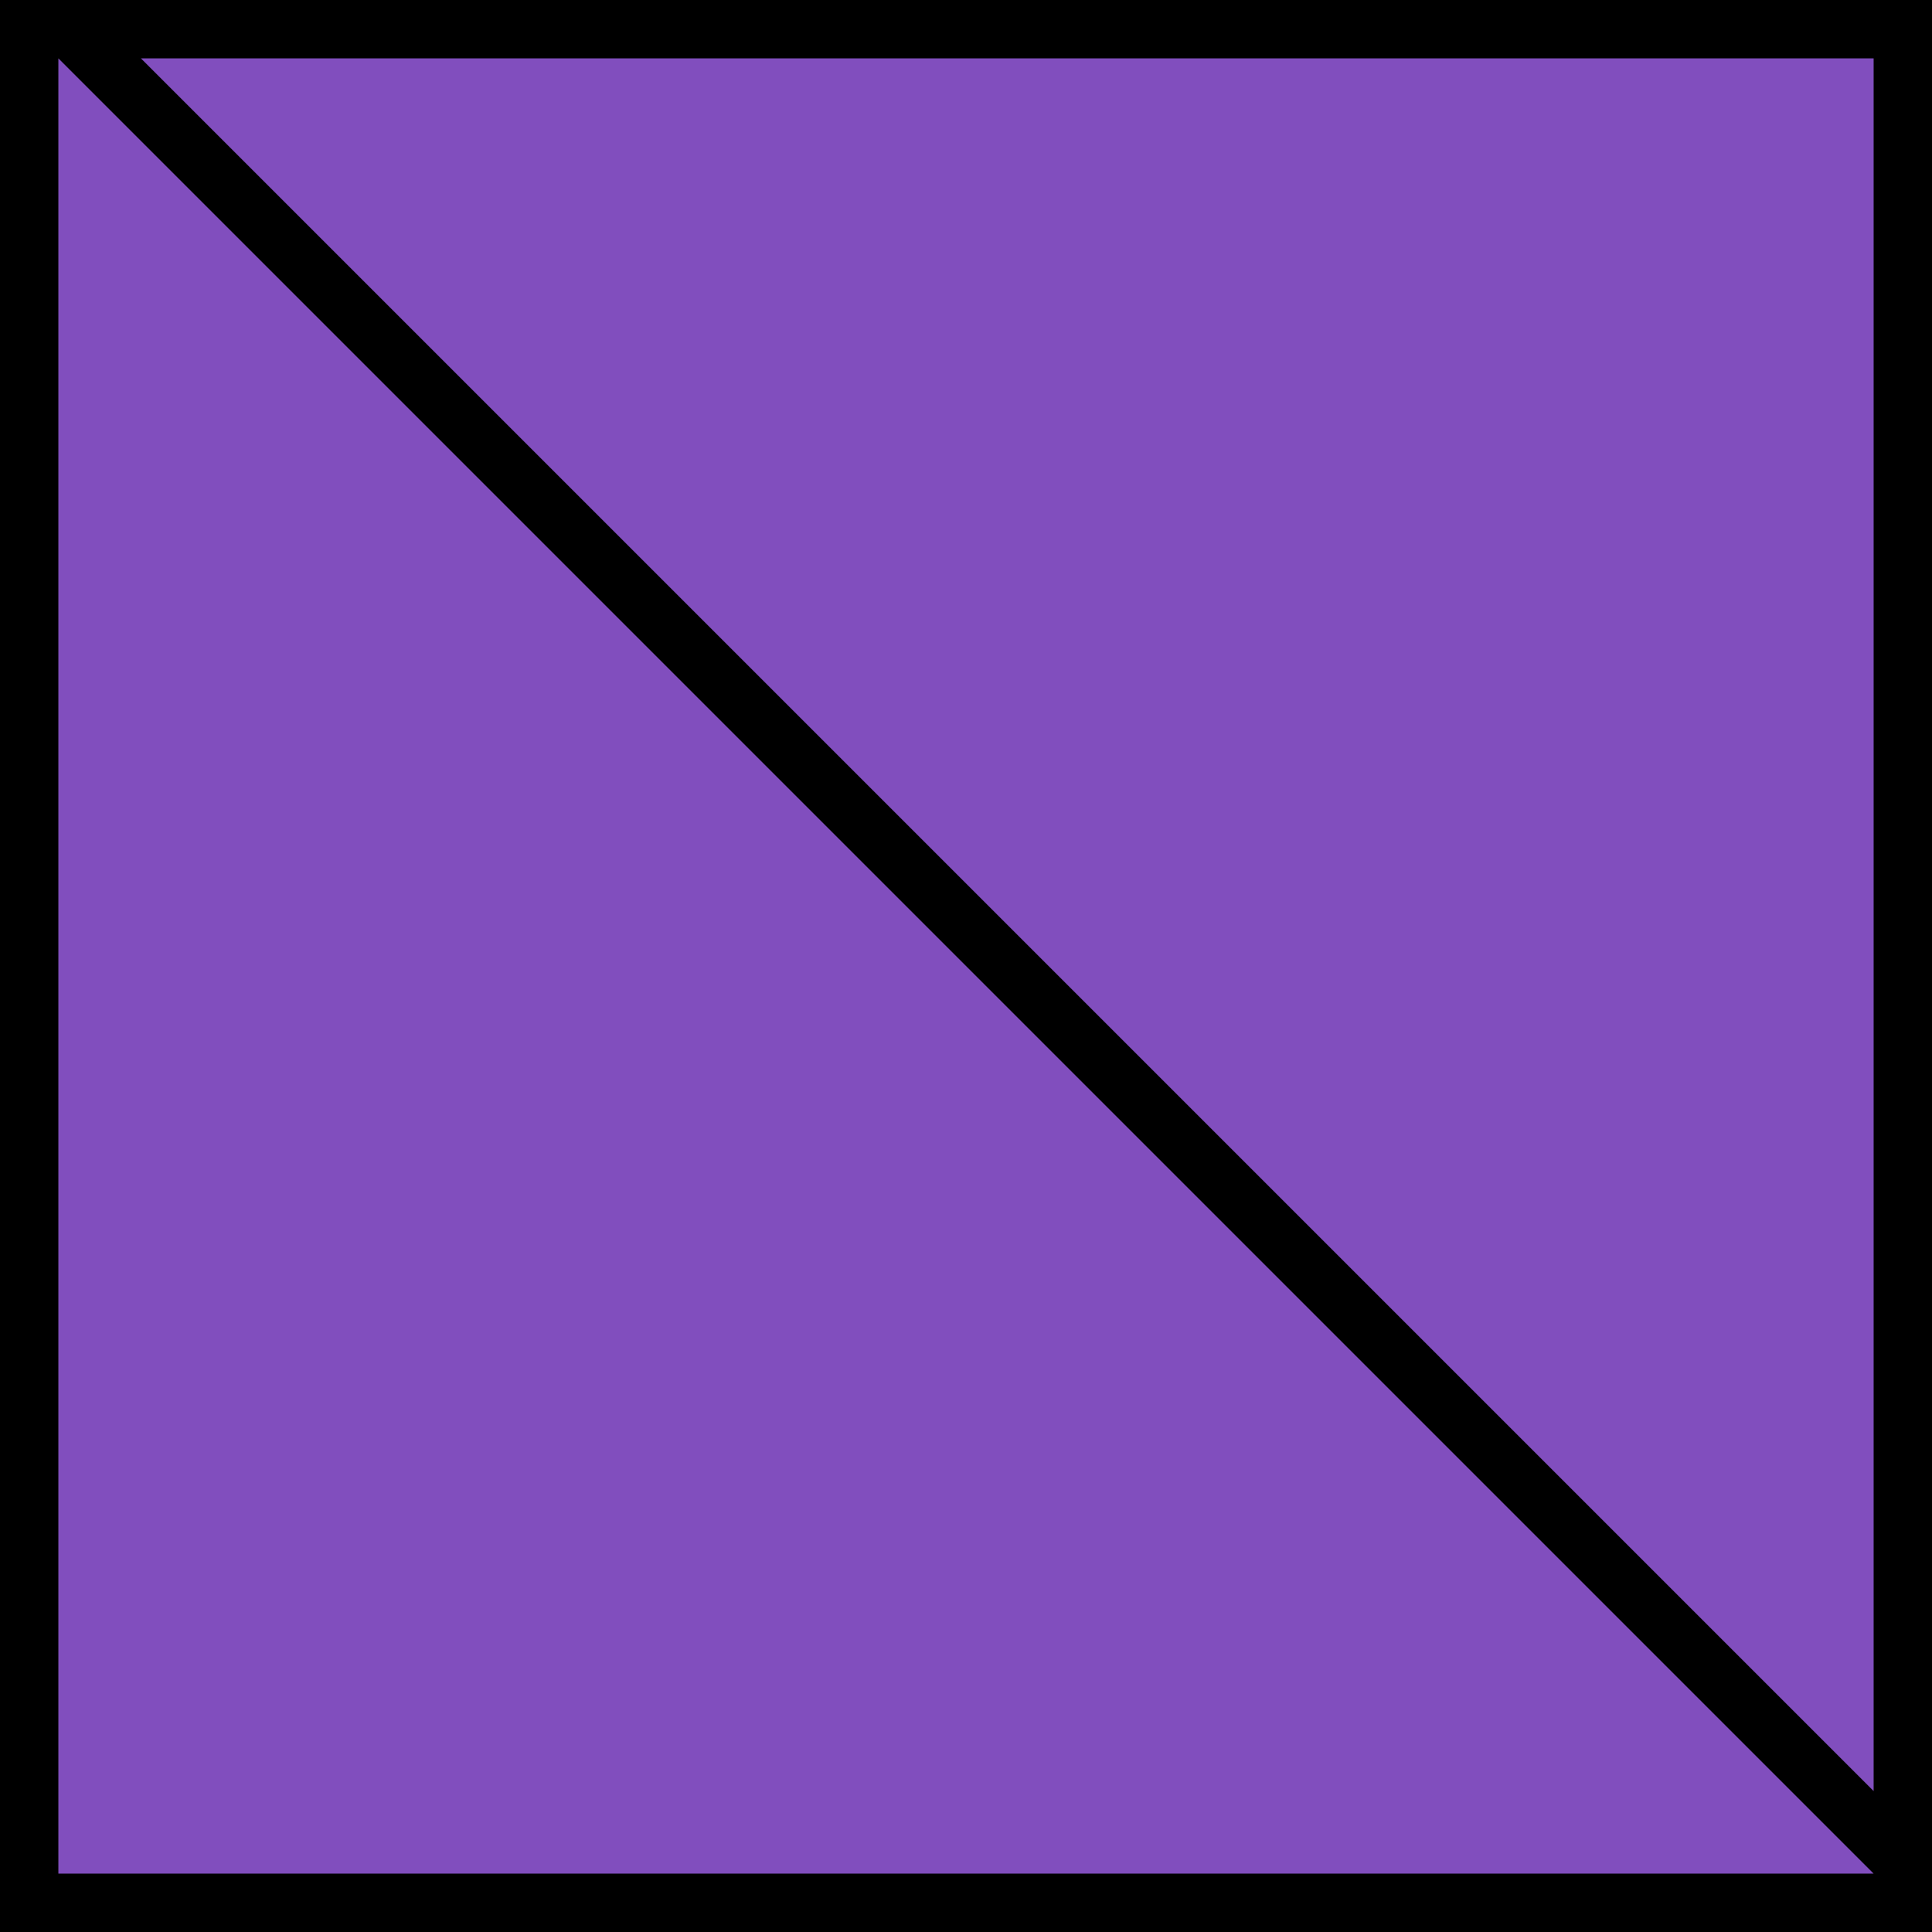 <svg width="331" height="331" viewBox="0 0 331 331" fill="none" xmlns="http://www.w3.org/2000/svg">
<rect width="331" height="329" transform="matrix(-1 0 0 1 331 1)" fill="#814EBE"/>
<path d="M331 331H0V0H331V331ZM10 321H321L10 10V321ZM321 306.857V10H24.143L321 306.857Z" fill="black"/>
</svg>
